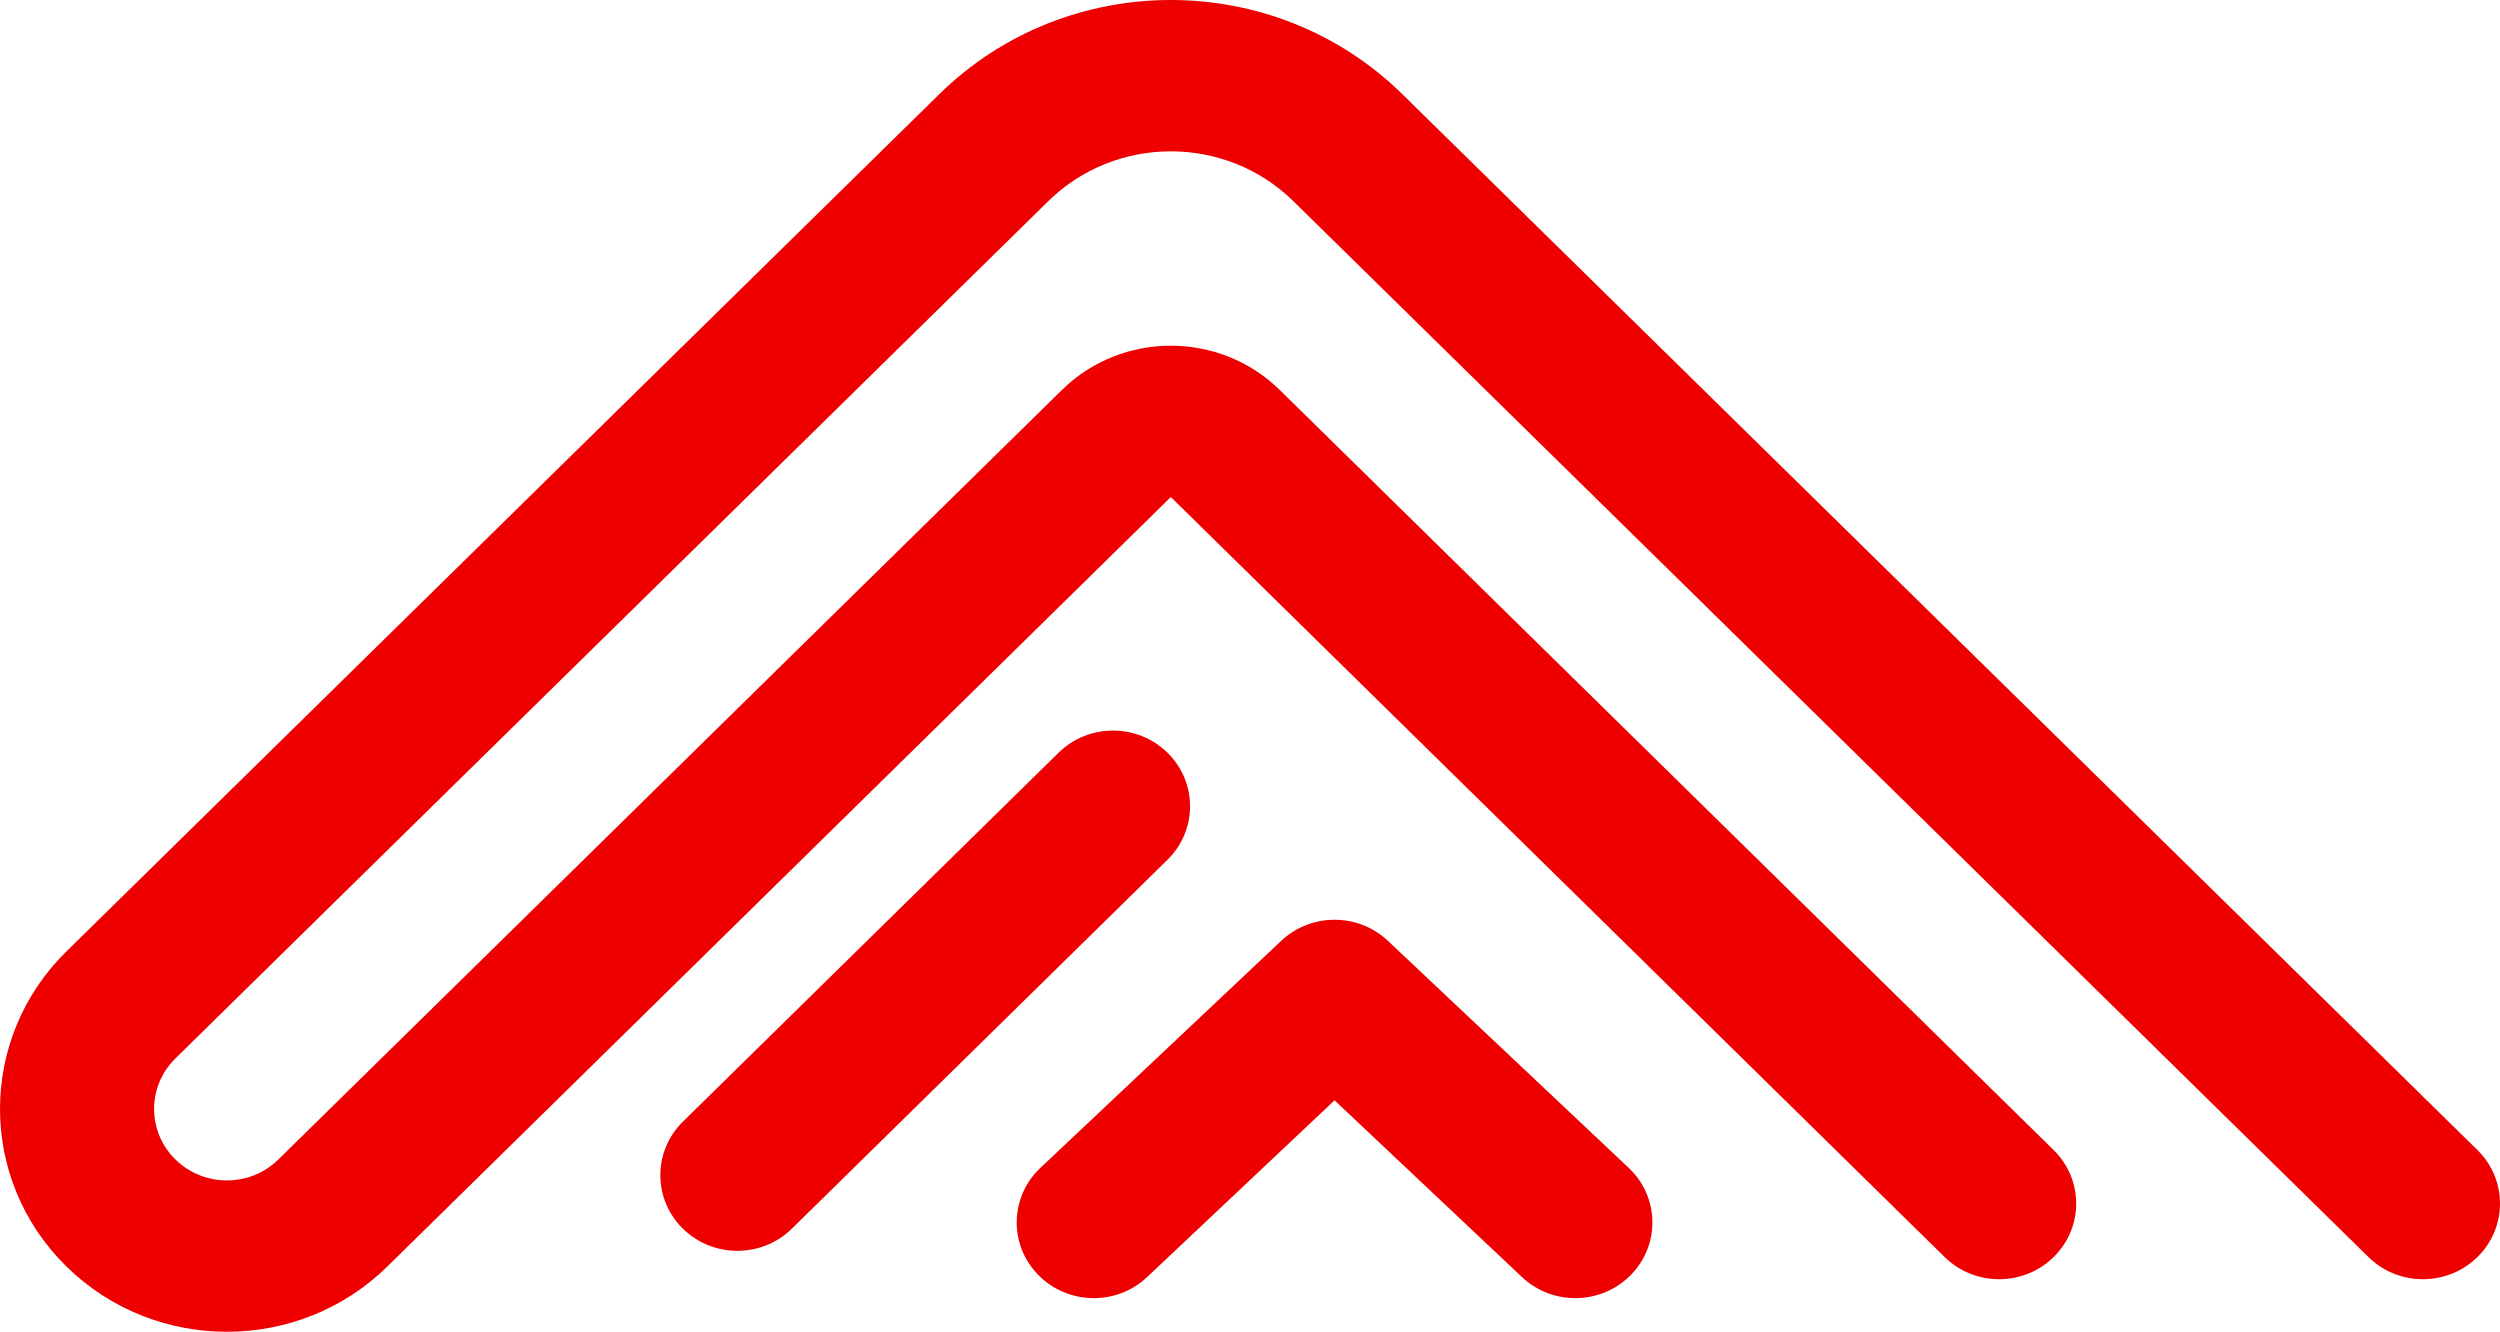 <svg width="107" height="57" viewBox="0 0 107 57" fill="none" xmlns="http://www.w3.org/2000/svg">
<path fill-rule="evenodd" clip-rule="evenodd" d="M55.358 8.612C52.46 5.766 47.761 5.766 44.864 8.612L7.508 45.3C6.292 46.494 6.292 48.431 7.508 49.626C8.725 50.821 10.697 50.821 11.914 49.626L45.447 16.693C48.023 14.163 52.199 14.163 54.775 16.693L87.895 49.221C89.183 50.486 89.183 52.537 87.895 53.802C86.608 55.067 84.519 55.067 83.231 53.802L50.111 21.273L16.578 54.207C12.785 57.931 6.637 57.931 2.844 54.207C-0.948 50.482 -0.948 44.444 2.844 40.719L40.2 4.032C45.673 -1.344 54.548 -1.344 60.022 4.032L57.69 6.322L60.022 4.032L106.034 49.221C107.322 50.486 107.322 52.537 106.034 53.802C104.746 55.067 102.658 55.067 101.37 53.802L55.358 8.612ZM49.969 32.217C51.257 33.482 51.257 35.532 49.969 36.797L33.892 52.587C32.604 53.852 30.516 53.852 29.228 52.587C27.94 51.322 27.94 49.272 29.228 48.007L45.305 32.217C46.593 30.952 48.681 30.952 49.969 32.217ZM54.835 40.268C56.111 39.065 58.127 39.065 59.403 40.268L69.709 49.985C71.023 51.224 71.065 53.274 69.804 54.564C68.543 55.855 66.455 55.897 65.141 54.658L57.119 47.094L49.097 54.658C47.783 55.897 45.695 55.855 44.434 54.564C43.172 53.274 43.215 51.224 44.529 49.985L54.835 40.268Z" fill="#EF0000"/>
</svg>